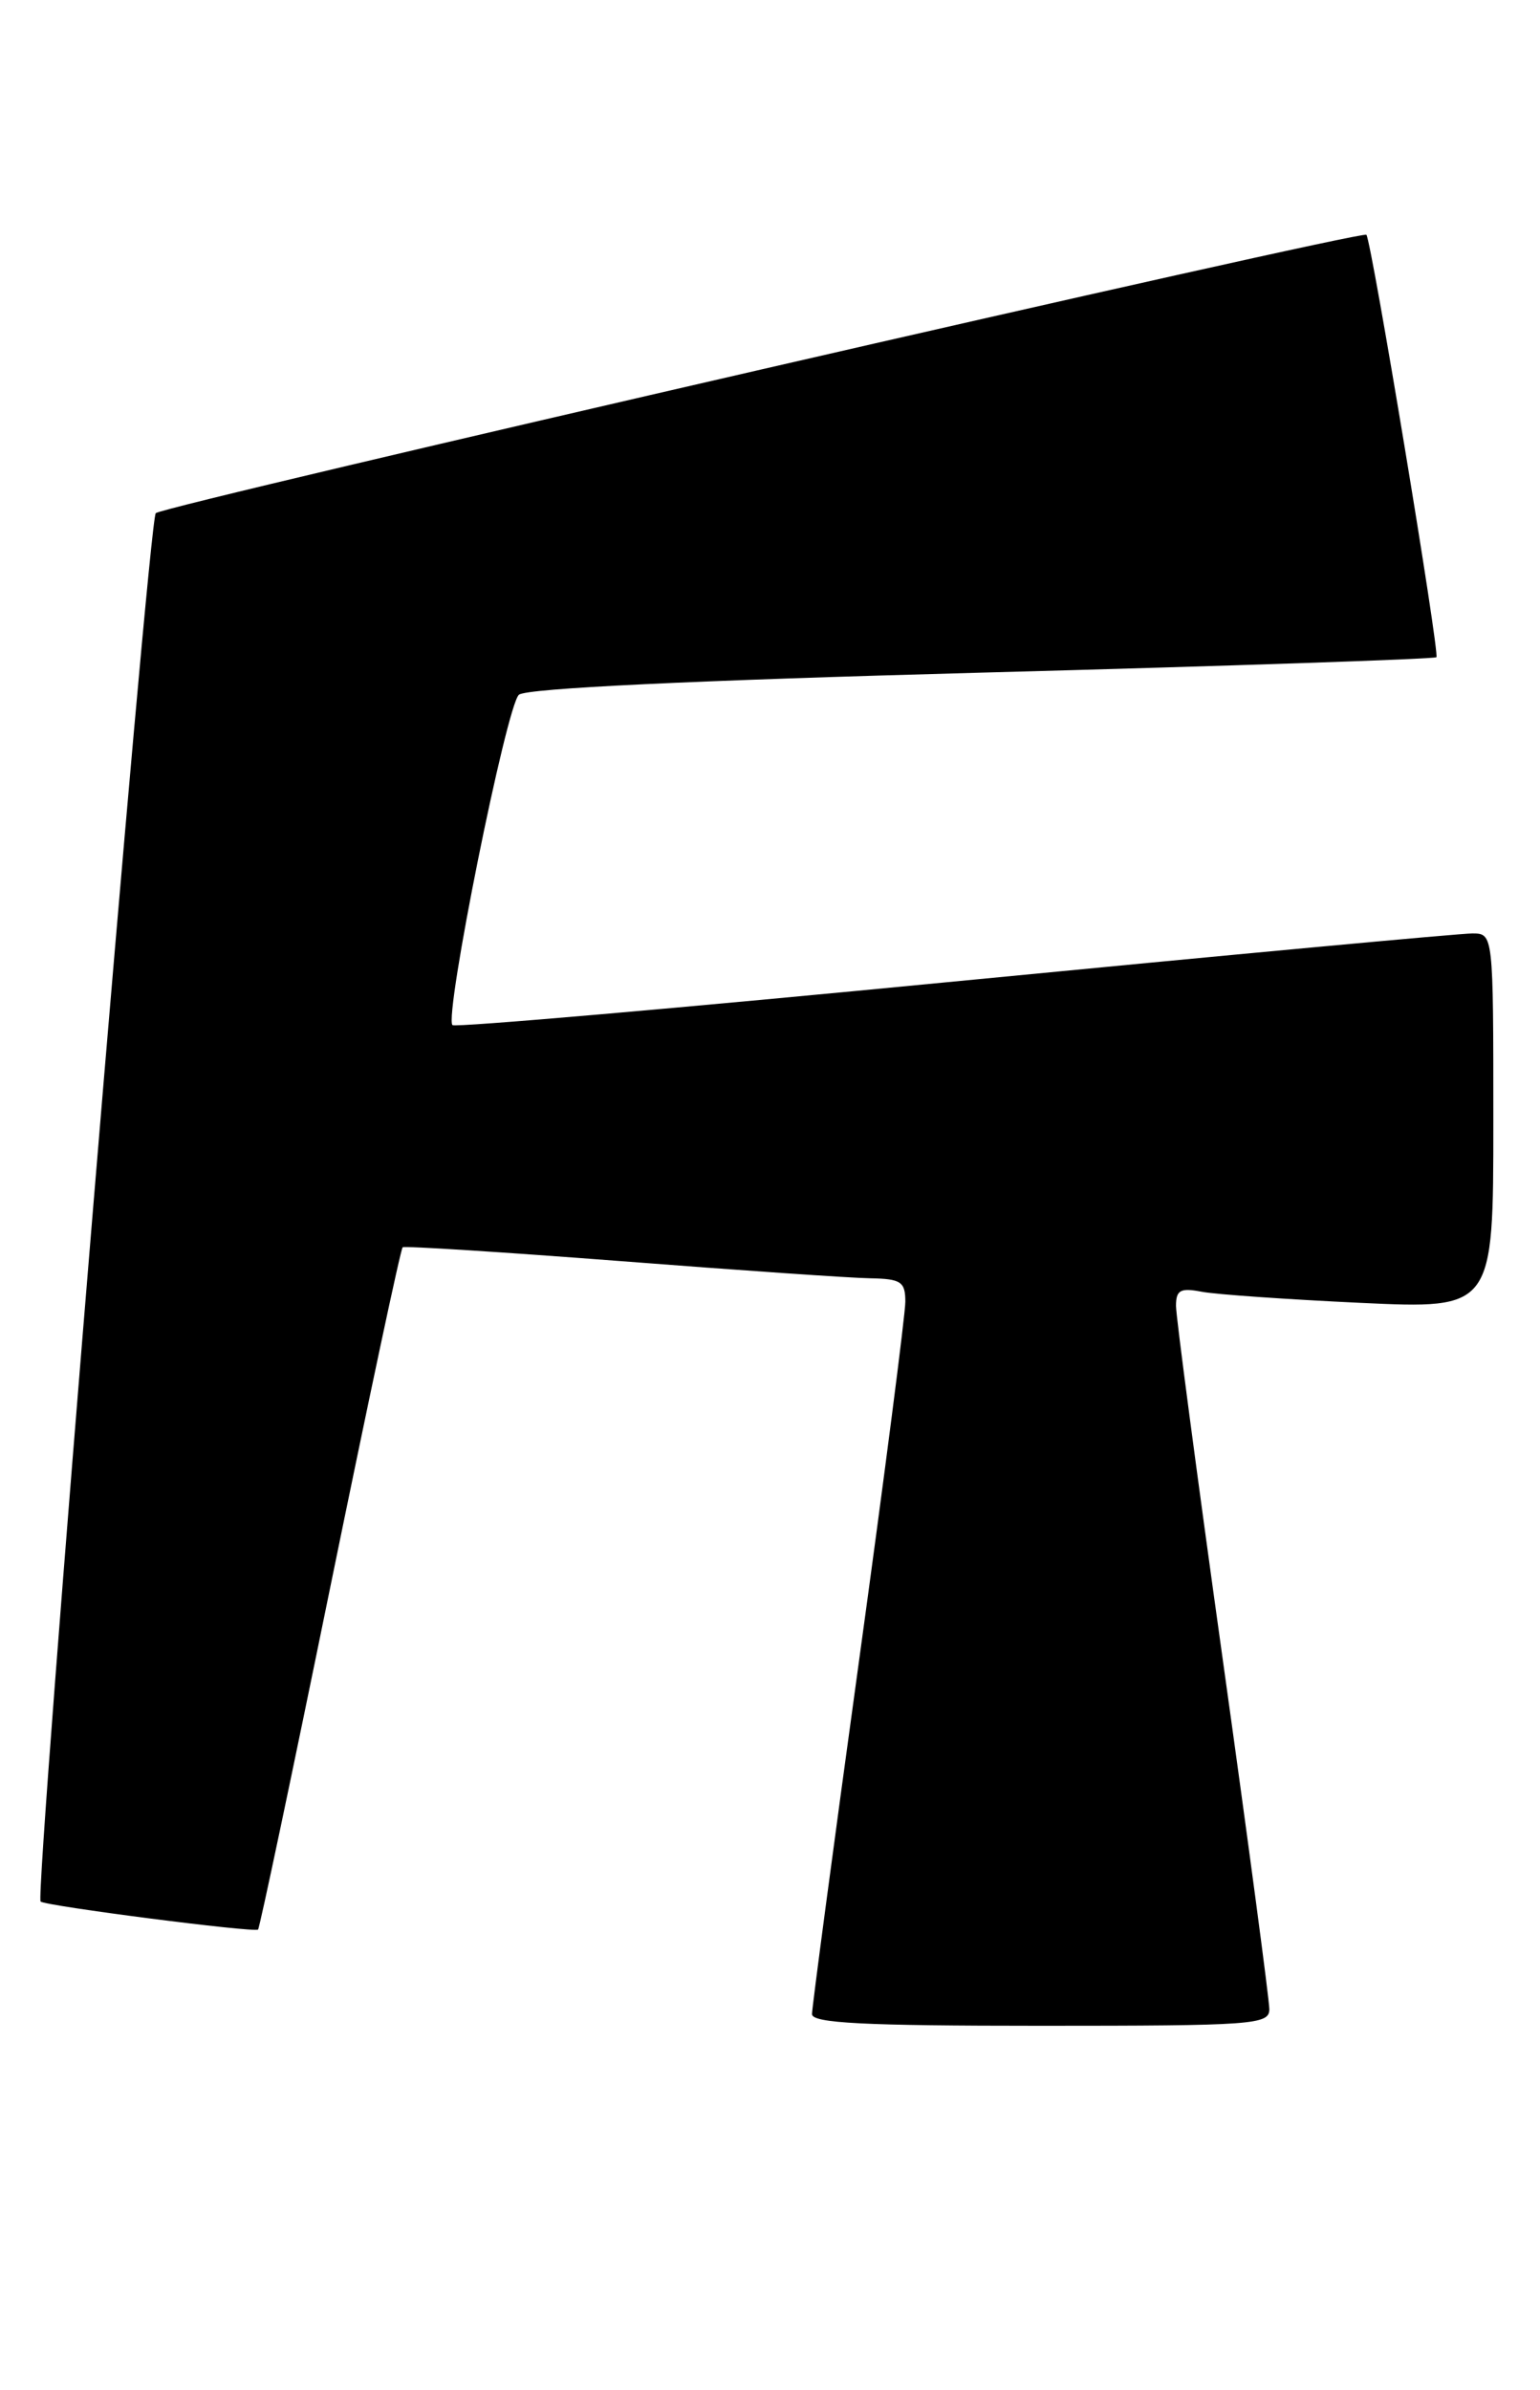 <?xml version="1.0" encoding="UTF-8" standalone="no"?>
<!DOCTYPE svg PUBLIC "-//W3C//DTD SVG 1.1//EN" "http://www.w3.org/Graphics/SVG/1.1/DTD/svg11.dtd" >
<svg xmlns="http://www.w3.org/2000/svg" xmlns:xlink="http://www.w3.org/1999/xlink" version="1.1" viewBox="0 0 165 256">
 <g >
 <path fill="currentColor"
d=" M 136.00 215.23 C 136.00 214.25 133.75 197.36 131.00 177.70 C 128.25 158.03 126.00 141.02 126.00 139.89 C 126.00 138.19 126.47 137.93 128.75 138.37 C 130.26 138.66 137.91 139.19 145.75 139.56 C 160.00 140.22 160.00 140.22 160.00 120.11 C 160.00 100.00 160.00 100.00 157.75 99.99 C 156.51 99.98 131.53 102.30 102.23 105.14 C 72.94 107.98 48.75 110.08 48.48 109.81 C 47.56 108.90 54.28 75.50 55.60 74.42 C 56.44 73.73 74.05 72.89 105.21 72.05 C 131.77 71.34 153.68 70.60 153.90 70.40 C 154.28 70.05 146.96 25.89 146.40 25.15 C 145.99 24.61 17.60 54.12 16.69 54.97 C 15.91 55.69 3.69 203.03 4.35 203.69 C 4.82 204.16 27.28 207.05 27.65 206.69 C 27.82 206.52 31.29 190.07 35.36 170.14 C 39.44 150.20 42.93 133.77 43.14 133.61 C 43.34 133.45 53.85 134.12 66.50 135.09 C 79.15 136.07 91.19 136.90 93.25 136.93 C 96.54 136.99 97.00 137.30 97.00 139.44 C 97.00 140.78 94.75 158.22 92.00 178.19 C 89.25 198.16 87.00 215.06 87.00 215.75 C 87.00 216.72 92.57 217.00 111.50 217.00 C 134.29 217.00 136.00 216.88 136.00 215.23 Z "/>
</g>
</svg>